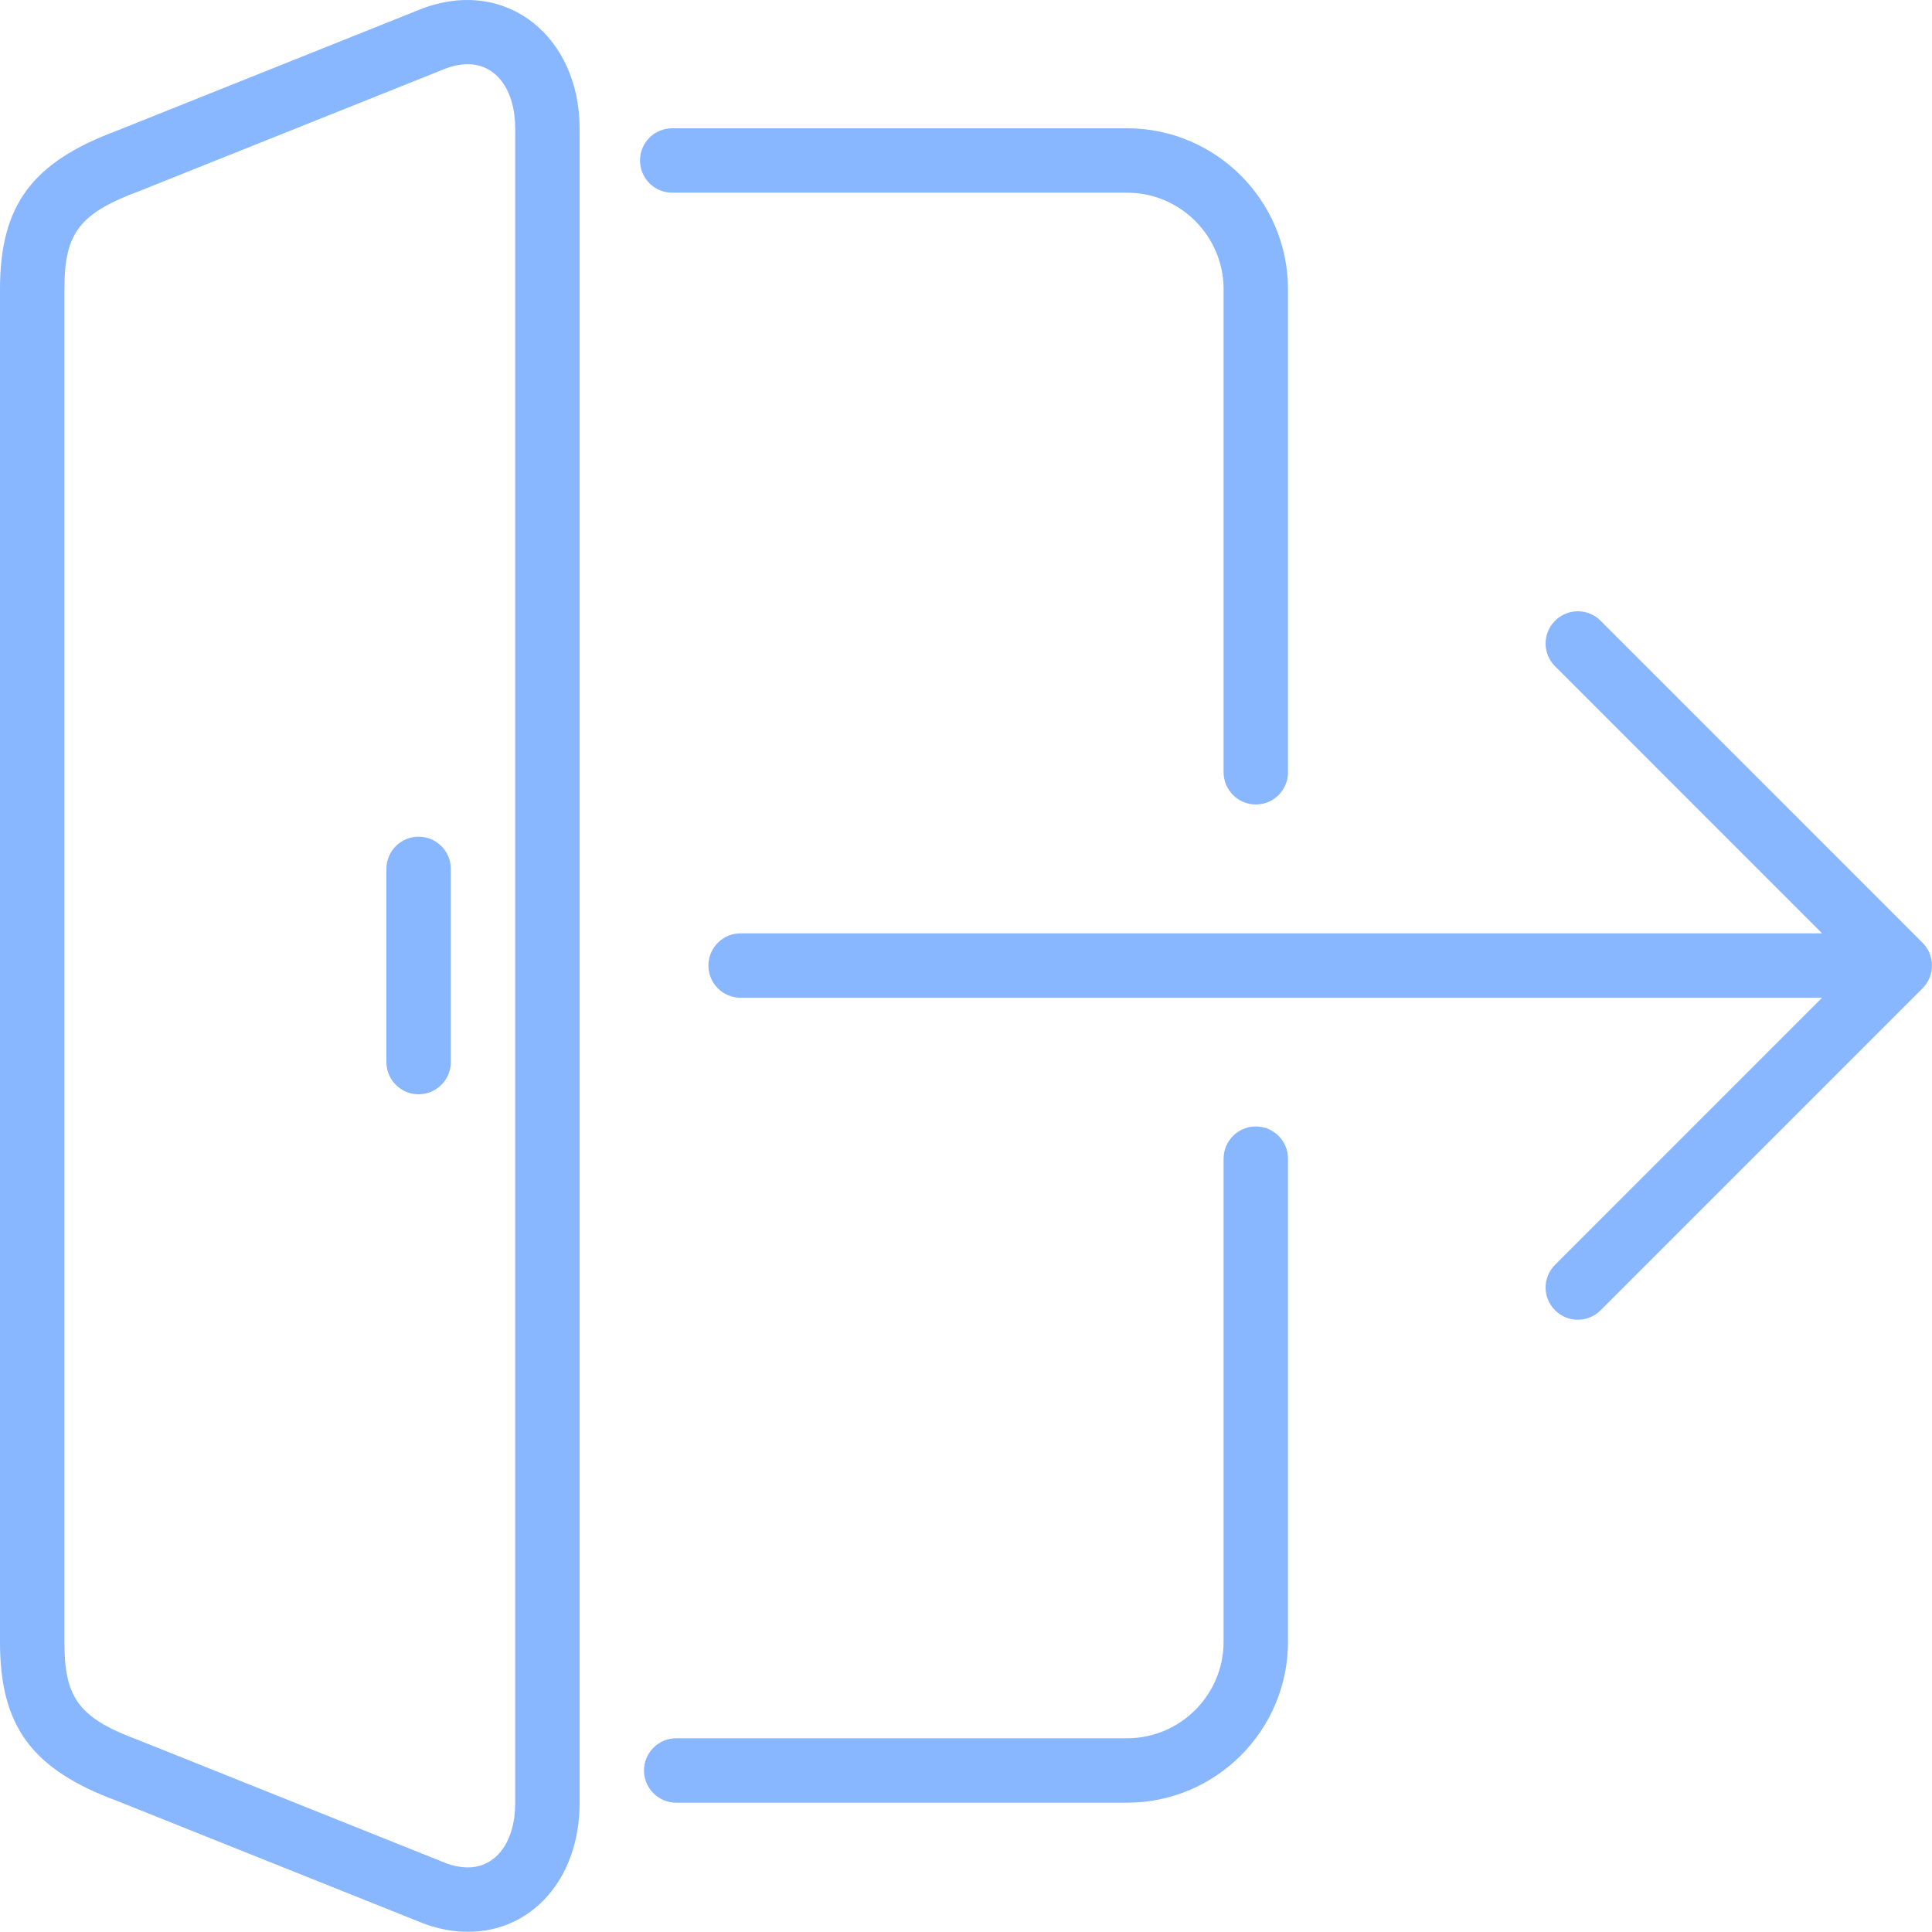 <svg width="30" height="30" viewBox="0 0 30 30" fill="none" xmlns="http://www.w3.org/2000/svg">
<path d="M6.5 12.992C6.224 12.992 6 13.216 6 13.492V16.492C6 16.768 6.224 16.992 6.5 16.992C6.776 16.992 7 16.768 7 16.492V13.492C7 13.216 6.776 12.992 6.5 12.992Z" fill="#88B6FF"/>
<path d="M6.554 0.134L1.827 2.025C0.495 2.518 0 3.187 0 4.494V25.499C0 26.805 0.495 27.474 1.814 27.963L6.564 29.863C6.799 29.952 7.035 29.997 7.266 29.997C8.271 29.997 9 29.157 9 28V1.994C9 0.572 7.866 -0.36 6.554 0.134ZM8 28C8 28.596 7.705 28.997 7.266 28.997C7.156 28.997 7.038 28.974 6.926 28.932L2.174 27.03C1.231 26.681 1 26.38 1 25.499V4.494C1 3.613 1.231 3.312 2.186 2.958L6.916 1.066C7.038 1.02 7.156 0.997 7.265 0.997C7.705 0.997 8 1.397 8 1.994V28Z" fill="#88B6FF"/>
<path d="M10.438 2.992H17.5C18.327 2.992 19 3.665 19 4.492V11.992C19 12.268 19.224 12.492 19.5 12.492C19.777 12.492 20 12.268 20 11.992V4.492C20 3.114 18.879 1.992 17.5 1.992H10.438C10.162 1.992 9.938 2.216 9.938 2.492C9.938 2.768 10.162 2.992 10.438 2.992Z" fill="#88B6FF"/>
<path d="M19.5 17.492C19.224 17.492 19 17.716 19 17.992V25.492C19 26.319 18.327 26.992 17.5 26.992H10.5C10.224 26.992 10 27.216 10 27.492C10 27.768 10.224 27.992 10.5 27.992H17.5C18.879 27.992 20 26.871 20 25.492V17.992C20 17.716 19.777 17.492 19.5 17.492Z" fill="#88B6FF"/>
<path d="M29.962 14.802C29.936 14.74 29.9 14.685 29.853 14.639L24.854 9.639C24.658 9.443 24.342 9.443 24.147 9.639C23.951 9.834 23.951 10.15 24.147 10.346L28.293 14.493H11.5C11.224 14.493 11 14.717 11 14.993C11 15.269 11.224 15.493 11.5 15.493H28.293L24.147 19.64C23.951 19.835 23.951 20.151 24.147 20.346C24.244 20.444 24.372 20.493 24.5 20.493C24.628 20.493 24.756 20.444 24.854 20.346L29.853 15.347C29.9 15.3 29.936 15.245 29.962 15.184C30.012 15.062 30.012 14.924 29.962 14.802Z" fill="#88B6FF"/>
</svg>
